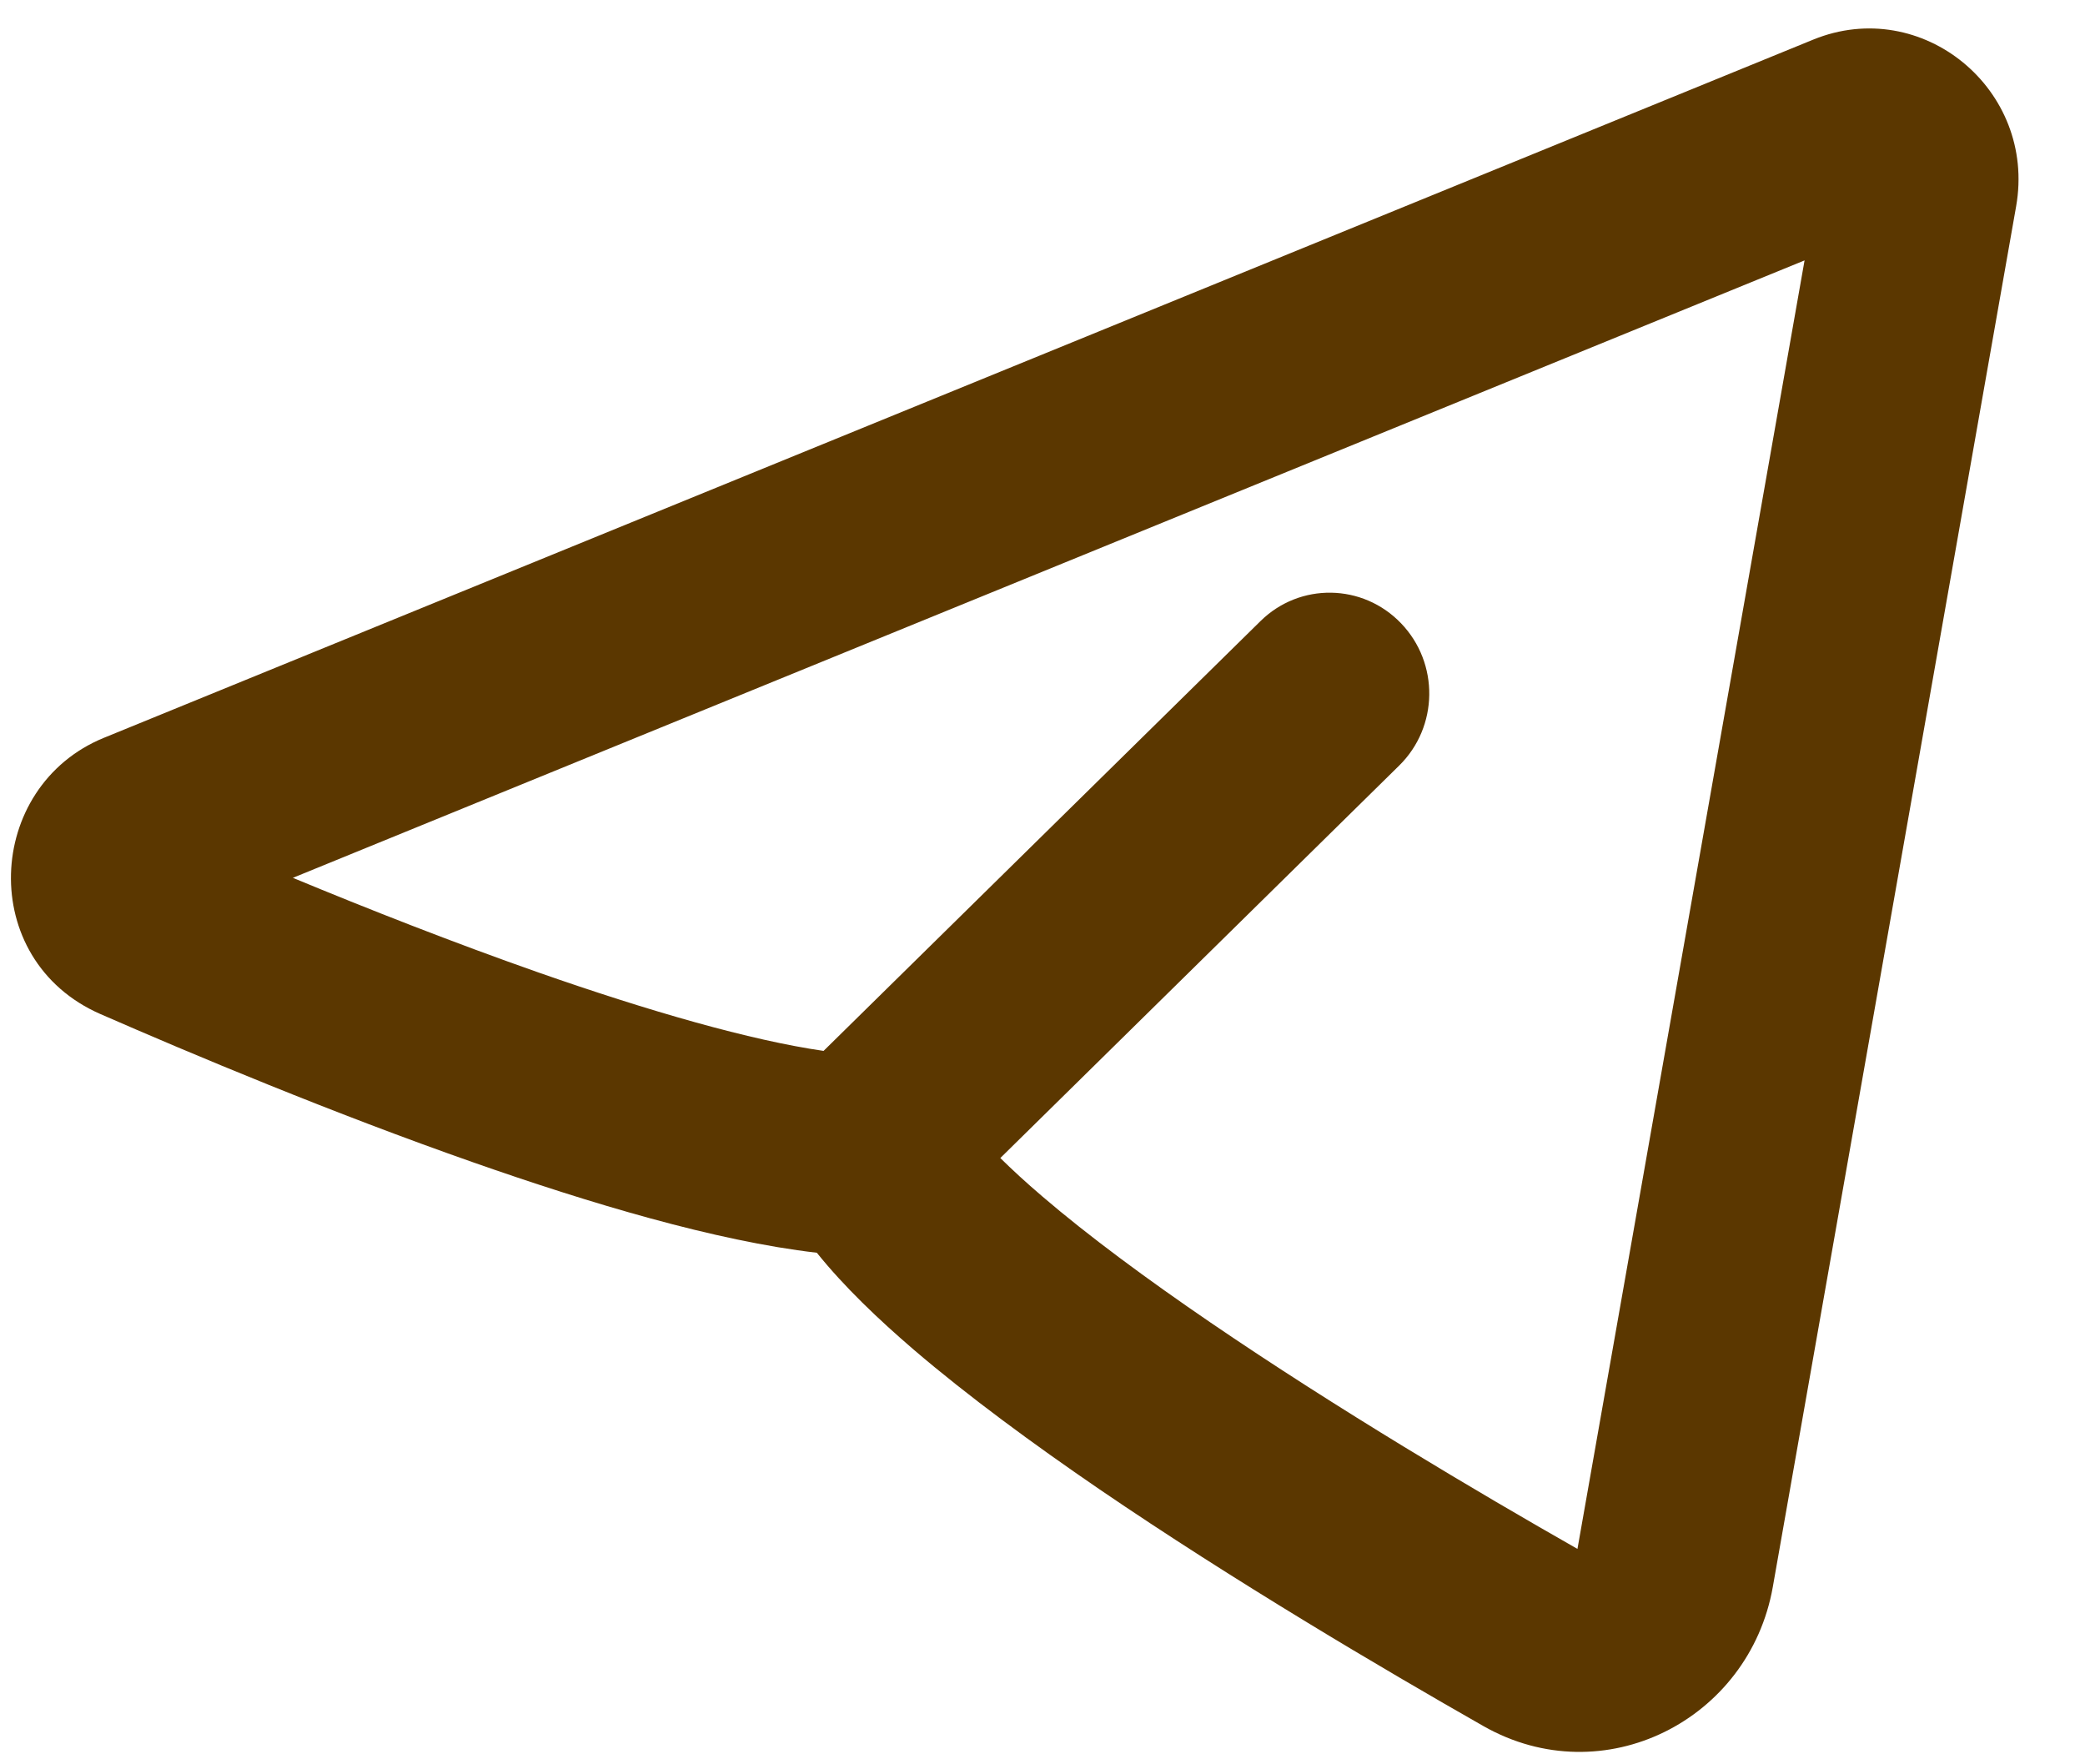 <svg width="26" height="22" viewBox="0 0 26 22" fill="none" xmlns="http://www.w3.org/2000/svg">
<path fill-rule="evenodd" clip-rule="evenodd" d="M25.141 2.574C25.398 1.117 23.967 -0.059 22.611 0.494L1.296 9.2C-0.19 9.807 -0.294 11.969 1.253 12.645C2.397 13.145 4.149 13.88 5.907 14.496C7.35 15.002 8.923 15.475 10.186 15.621C10.527 16.046 10.958 16.455 11.396 16.831C12.067 17.405 12.876 18 13.711 18.571C15.385 19.713 17.244 20.809 18.498 21.523C19.996 22.375 21.814 21.448 22.107 19.788L25.141 2.574ZM3.652 10.946L22.503 3.247L19.671 19.314C18.441 18.614 16.67 17.566 15.095 16.491C14.298 15.947 13.57 15.409 12.996 14.917C12.791 14.742 12.618 14.582 12.474 14.44L17.448 9.546C17.939 9.063 17.949 8.269 17.471 7.772C16.993 7.274 16.208 7.262 15.718 7.745L10.27 13.104C9.362 12.973 8.099 12.611 6.714 12.126C5.649 11.752 4.578 11.33 3.652 10.946Z" fill="#5B3700"/>
</svg>
